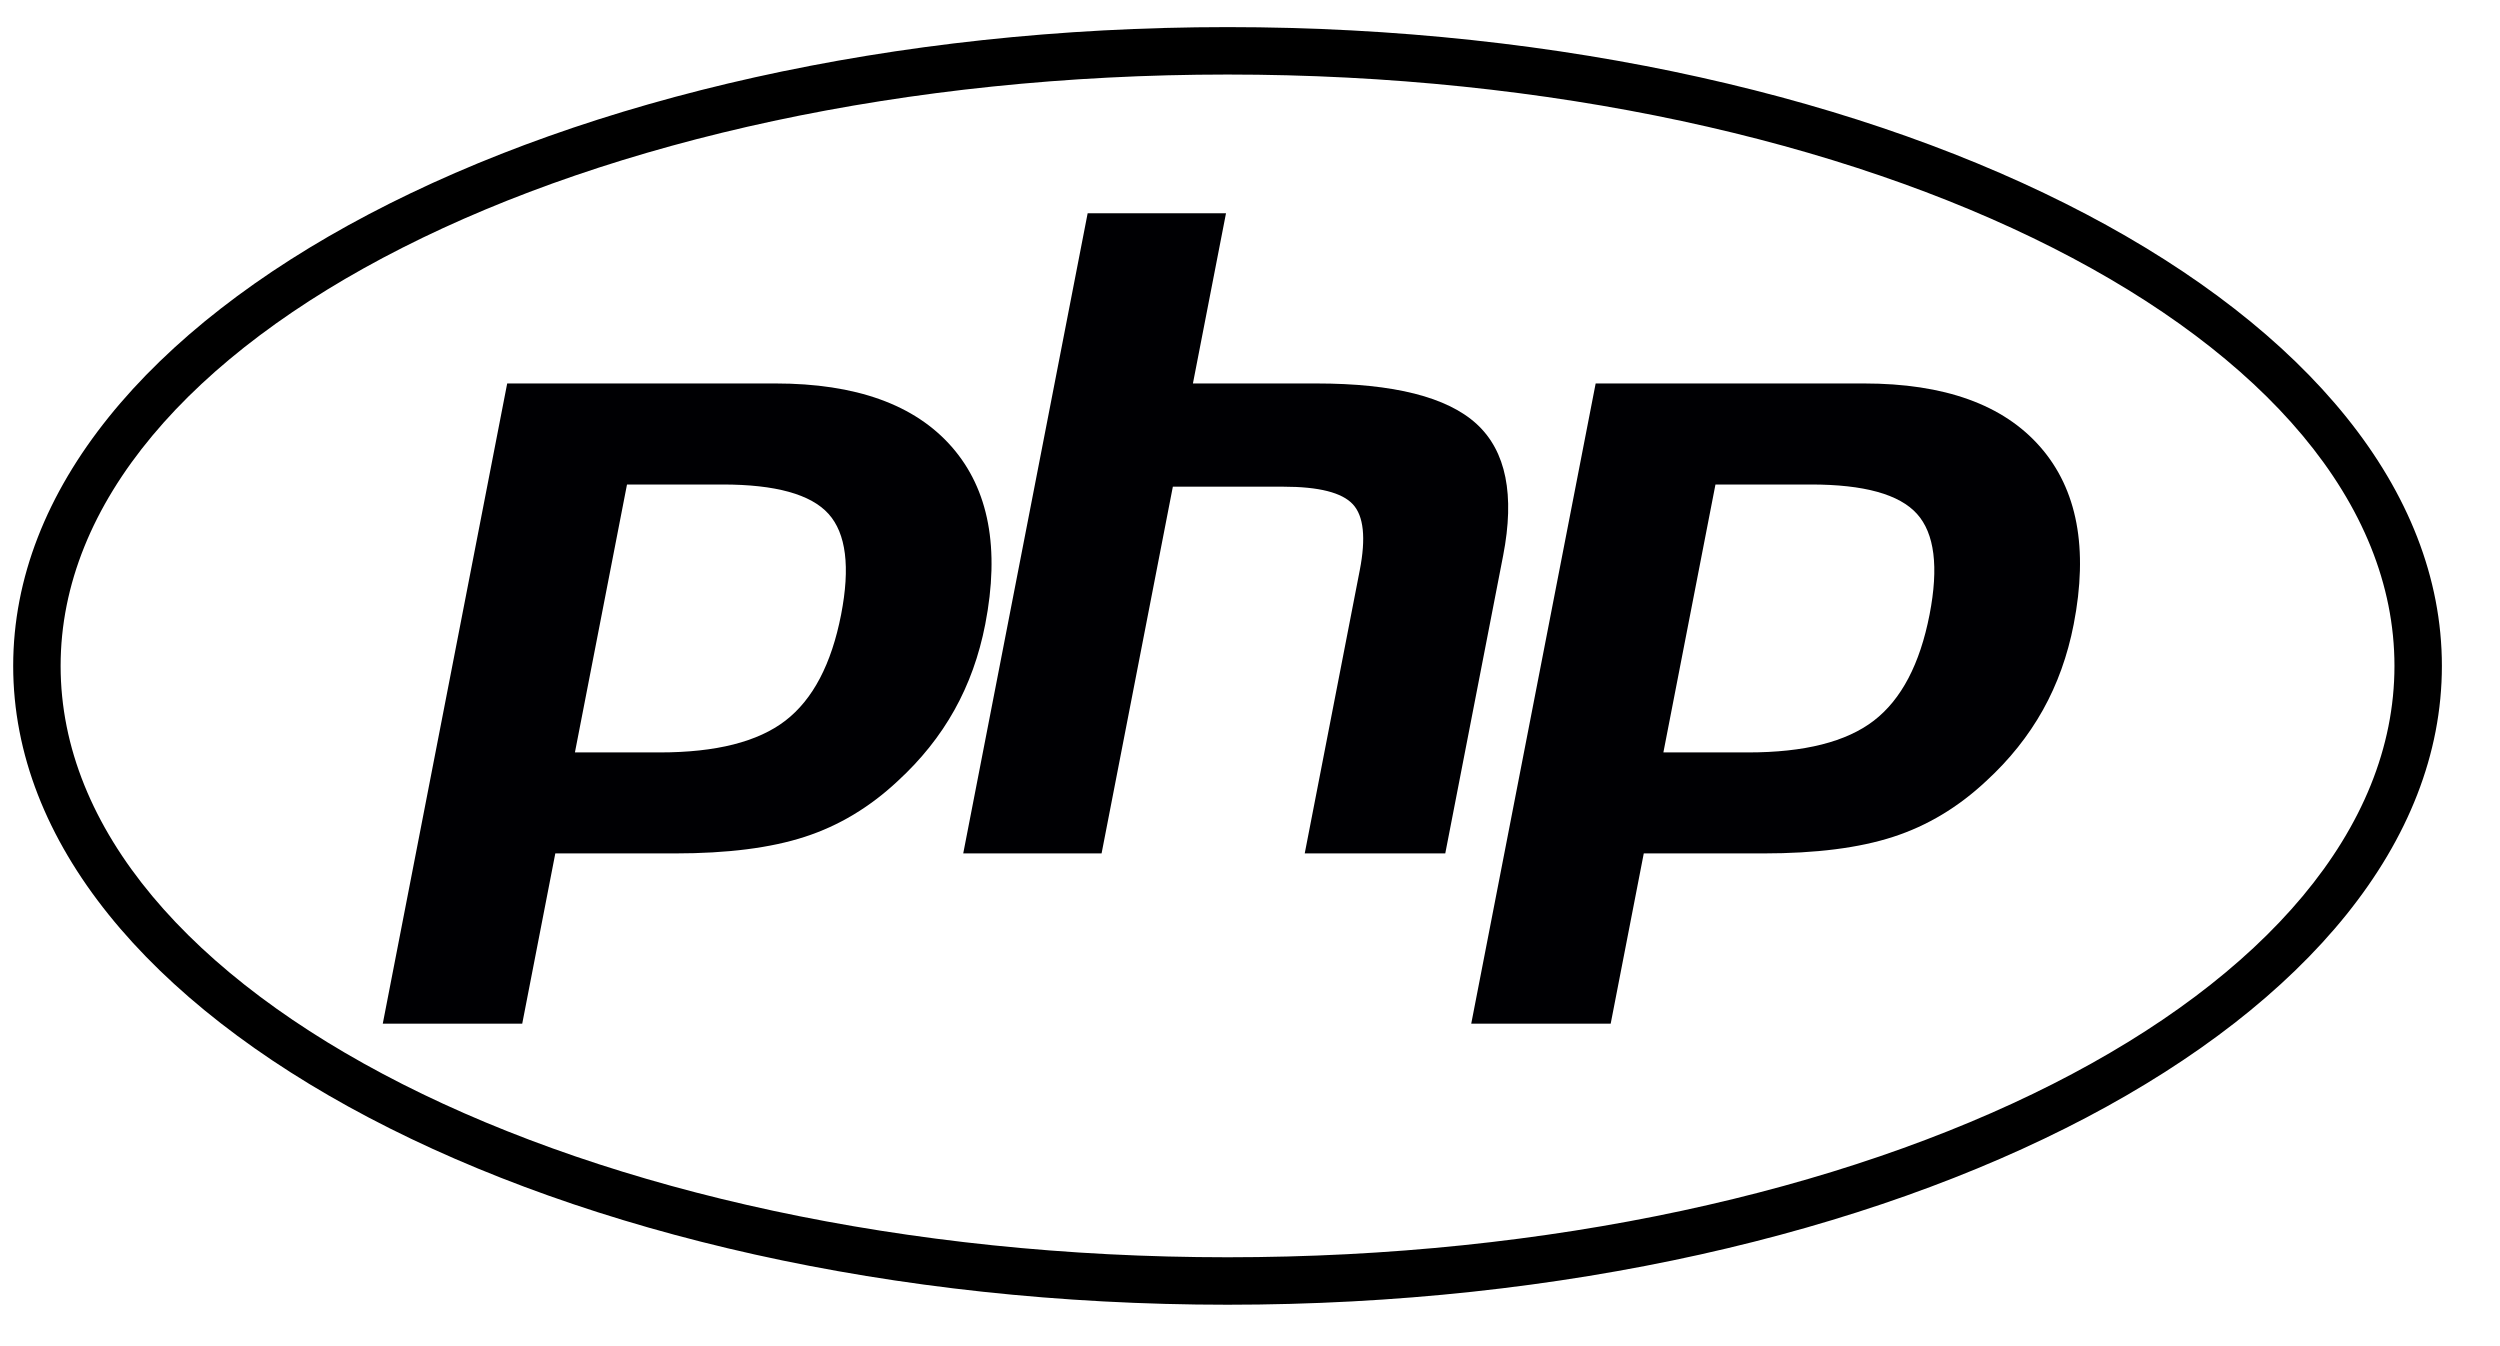 <?xml version="1.0" encoding="UTF-8" standalone="no"?><!DOCTYPE svg PUBLIC "-//W3C//DTD SVG 1.1//EN" "http://www.w3.org/Graphics/SVG/1.1/DTD/svg11.dtd"><svg width="100%" height="100%" viewBox="0 0 65 35" version="1.1" xmlns="http://www.w3.org/2000/svg" xmlns:xlink="http://www.w3.org/1999/xlink" xml:space="preserve" xmlns:serif="http://www.serif.com/" style="fill-rule:evenodd;clip-rule:evenodd;stroke-linejoin:round;stroke-miterlimit:1.414;"><rect id="Artboard1" x="-199.22" y="-794.64" width="460.8" height="1952" style="fill:none;"/><g id="Stopka"><g id="Social"></g><g id="Contact"></g><g id="Hot-links" serif:id="Hot links"></g></g><g id="Contact1" serif:id="Contact"><g id="Formularz"><g id="cta"></g></g></g><g id="PARTNERS"><g id="SMARTMAGE"></g></g><g id="PORTFOLIO"><g><g><g id="AG"></g></g><g><g id="Logo"></g></g></g><g id="Menu"><g id="Button"></g><g id="Button1" serif:id="Button"></g><g id="Button2" serif:id="Button"></g></g></g><g id="TECHNOLOGIES"><g id="Logotypes"><g id="Layer-1" serif:id="Layer 1"></g><g><clipPath id="_clip1"><path d="M31.916,33.923c17.437,0 31.573,-7.436 31.573,-16.609c0,-9.173 -14.136,-16.609 -31.573,-16.609c-17.437,0 -31.573,7.436 -31.573,16.609c0,9.173 14.136,16.609 31.573,16.609Z"/></clipPath><g clip-path="url(#_clip1)"><path d="M31.916,33.923c17.437,0 31.573,-7.436 31.573,-16.609c0,-9.173 -14.136,-16.609 -31.573,-16.609c-17.437,0 -31.573,7.436 -31.573,16.609c0,9.173 14.136,16.609 31.573,16.609Zm0,-1.234c16.756,0 30.34,-6.883 30.34,-15.375c0,-8.492 -13.584,-15.376 -30.34,-15.376c-16.756,0 -30.34,6.884 -30.34,15.376c0,8.492 13.584,15.375 30.34,15.375Z"/></g><path d="M18.786,12.597c1.378,0 2.296,0.254 2.755,0.763c0.458,0.508 0.568,1.381 0.328,2.618c-0.251,1.288 -0.734,2.208 -1.449,2.759c-0.716,0.551 -1.805,0.826 -3.266,0.826l-2.206,0l1.354,-6.966l2.484,0Zm-8.834,14.018l3.626,0l0.86,-4.426l3.106,0c1.37,0 2.497,-0.143 3.382,-0.432c0.885,-0.287 1.689,-0.77 2.413,-1.448c0.608,-0.558 1.1,-1.174 1.476,-1.848c0.376,-0.673 0.643,-1.416 0.801,-2.229c0.384,-1.973 0.094,-3.509 -0.867,-4.61c-0.962,-1.101 -2.492,-1.652 -4.59,-1.652l-6.972,0l-3.235,16.645Z" style="fill:#000003;fill-rule:nonzero;"/><path d="M28.279,5.545l3.597,0l-0.86,4.425l3.205,0c2.016,0 3.407,0.352 4.173,1.055c0.765,0.704 0.994,1.843 0.688,3.419l-1.505,7.745l-3.654,0l1.431,-7.364c0.163,-0.838 0.103,-1.409 -0.18,-1.714c-0.283,-0.305 -0.884,-0.457 -1.805,-0.457l-2.875,0l-1.853,9.535l-3.597,0l3.235,-16.644Z" style="fill:#000003;fill-rule:nonzero;"/><path d="M47.086,12.597c1.378,0 2.296,0.254 2.755,0.763c0.458,0.508 0.568,1.381 0.328,2.618c-0.251,1.288 -0.734,2.208 -1.449,2.759c-0.716,0.551 -1.805,0.826 -3.266,0.826l-2.206,0l1.354,-6.966l2.484,0Zm-8.834,14.018l3.626,0l0.86,-4.426l3.105,0c1.371,0 2.498,-0.143 3.383,-0.432c0.885,-0.287 1.689,-0.77 2.413,-1.448c0.608,-0.558 1.099,-1.174 1.476,-1.848c0.376,-0.673 0.643,-1.416 0.801,-2.229c0.384,-1.973 0.094,-3.509 -0.868,-4.61c-0.961,-1.101 -2.491,-1.652 -4.589,-1.652l-6.972,0l-3.235,16.645Z" style="fill:#000003;fill-rule:nonzero;"/></g></g></g><g id="MEET-OUR-TEAM" serif:id="MEET OUR TEAM"><g id="cta1" serif:id="cta"></g></g><g id="WHAT-WE-ARE-DOING" serif:id="WHAT WE ARE DOING"><g><g id="WHAT-WE-ARE-DOING1" serif:id="WHAT WE ARE DOING"></g></g></g><g id="Opis"></g><g id="Head"><g id="cta2" serif:id="cta"></g><g id="Menu-rozwinięte" serif:id="Menu rozwinięte"><g id="Button3" serif:id="Button"></g><g id="Button4" serif:id="Button"></g><g id="Button5" serif:id="Button"></g><g id="Button6" serif:id="Button"></g><g id="Button7" serif:id="Button"></g><g id="Button8" serif:id="Button"></g></g><g id="webo"></g></g></svg>